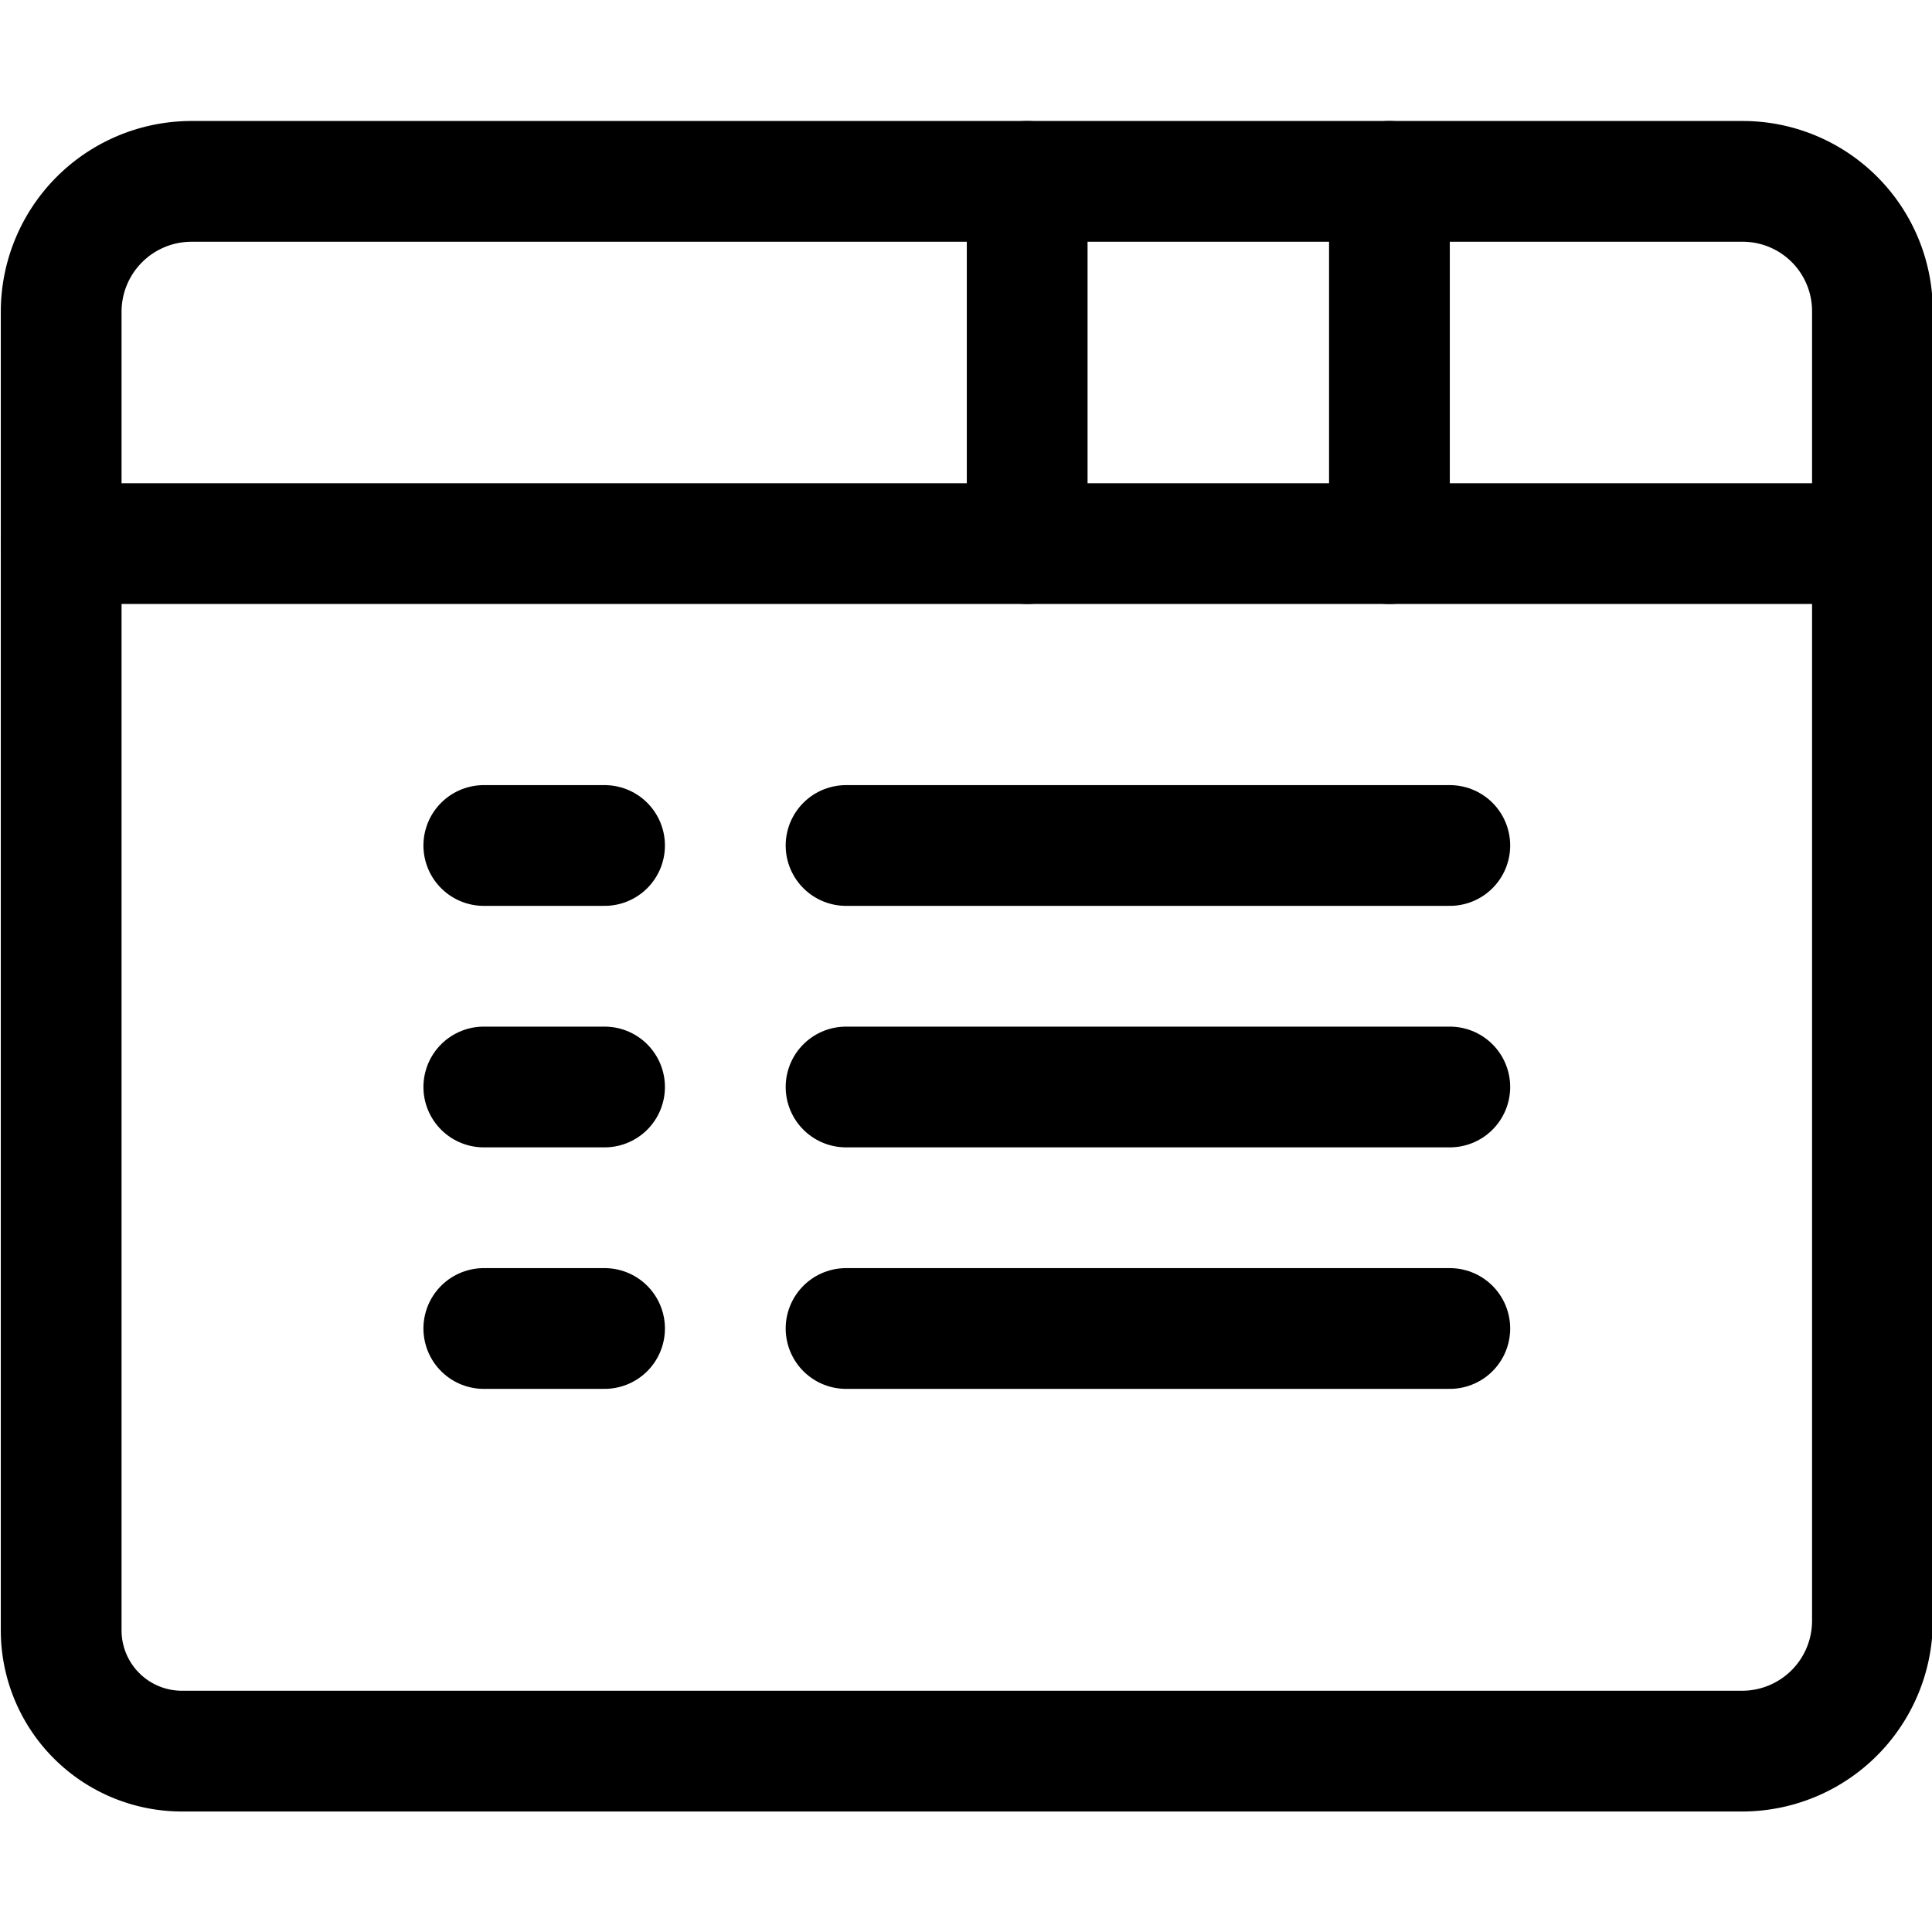 <svg xmlns="http://www.w3.org/2000/svg" viewBox="0 0 24 24"><defs><style>.a{fill:none;stroke:#000;stroke-linecap:round;stroke-linejoin:round;stroke-width:1.5px;}</style></defs><title>app-window-text</title><path class="a" d="M2.26,21.753a1.5,1.5,0,0,1-1.5-1.5V3.869A1.62,1.62,0,0,1,2.375,2.253H21.653A1.612,1.612,0,0,1,23.26,3.861V20.138a1.619,1.619,0,0,1-1.615,1.615Z"/><line class="a" x1="23.26" y1="6.753" x2="0.76" y2="6.753"/><line class="a" x1="17.26" y1="2.253" x2="17.26" y2="6.753"/><line class="a" x1="12.76" y1="2.253" x2="12.76" y2="6.753"/><line class="a" x1="6.01" y1="10.503" x2="7.51" y2="10.503"/><line class="a" x1="6.01" y1="13.503" x2="7.51" y2="13.503"/><line class="a" x1="6.01" y1="16.503" x2="7.51" y2="16.503"/><line class="a" x1="10.51" y1="10.503" x2="18.01" y2="10.503"/><line class="a" x1="10.51" y1="13.503" x2="18.01" y2="13.503"/><line class="a" x1="10.51" y1="16.503" x2="18.01" y2="16.503"/></svg>
